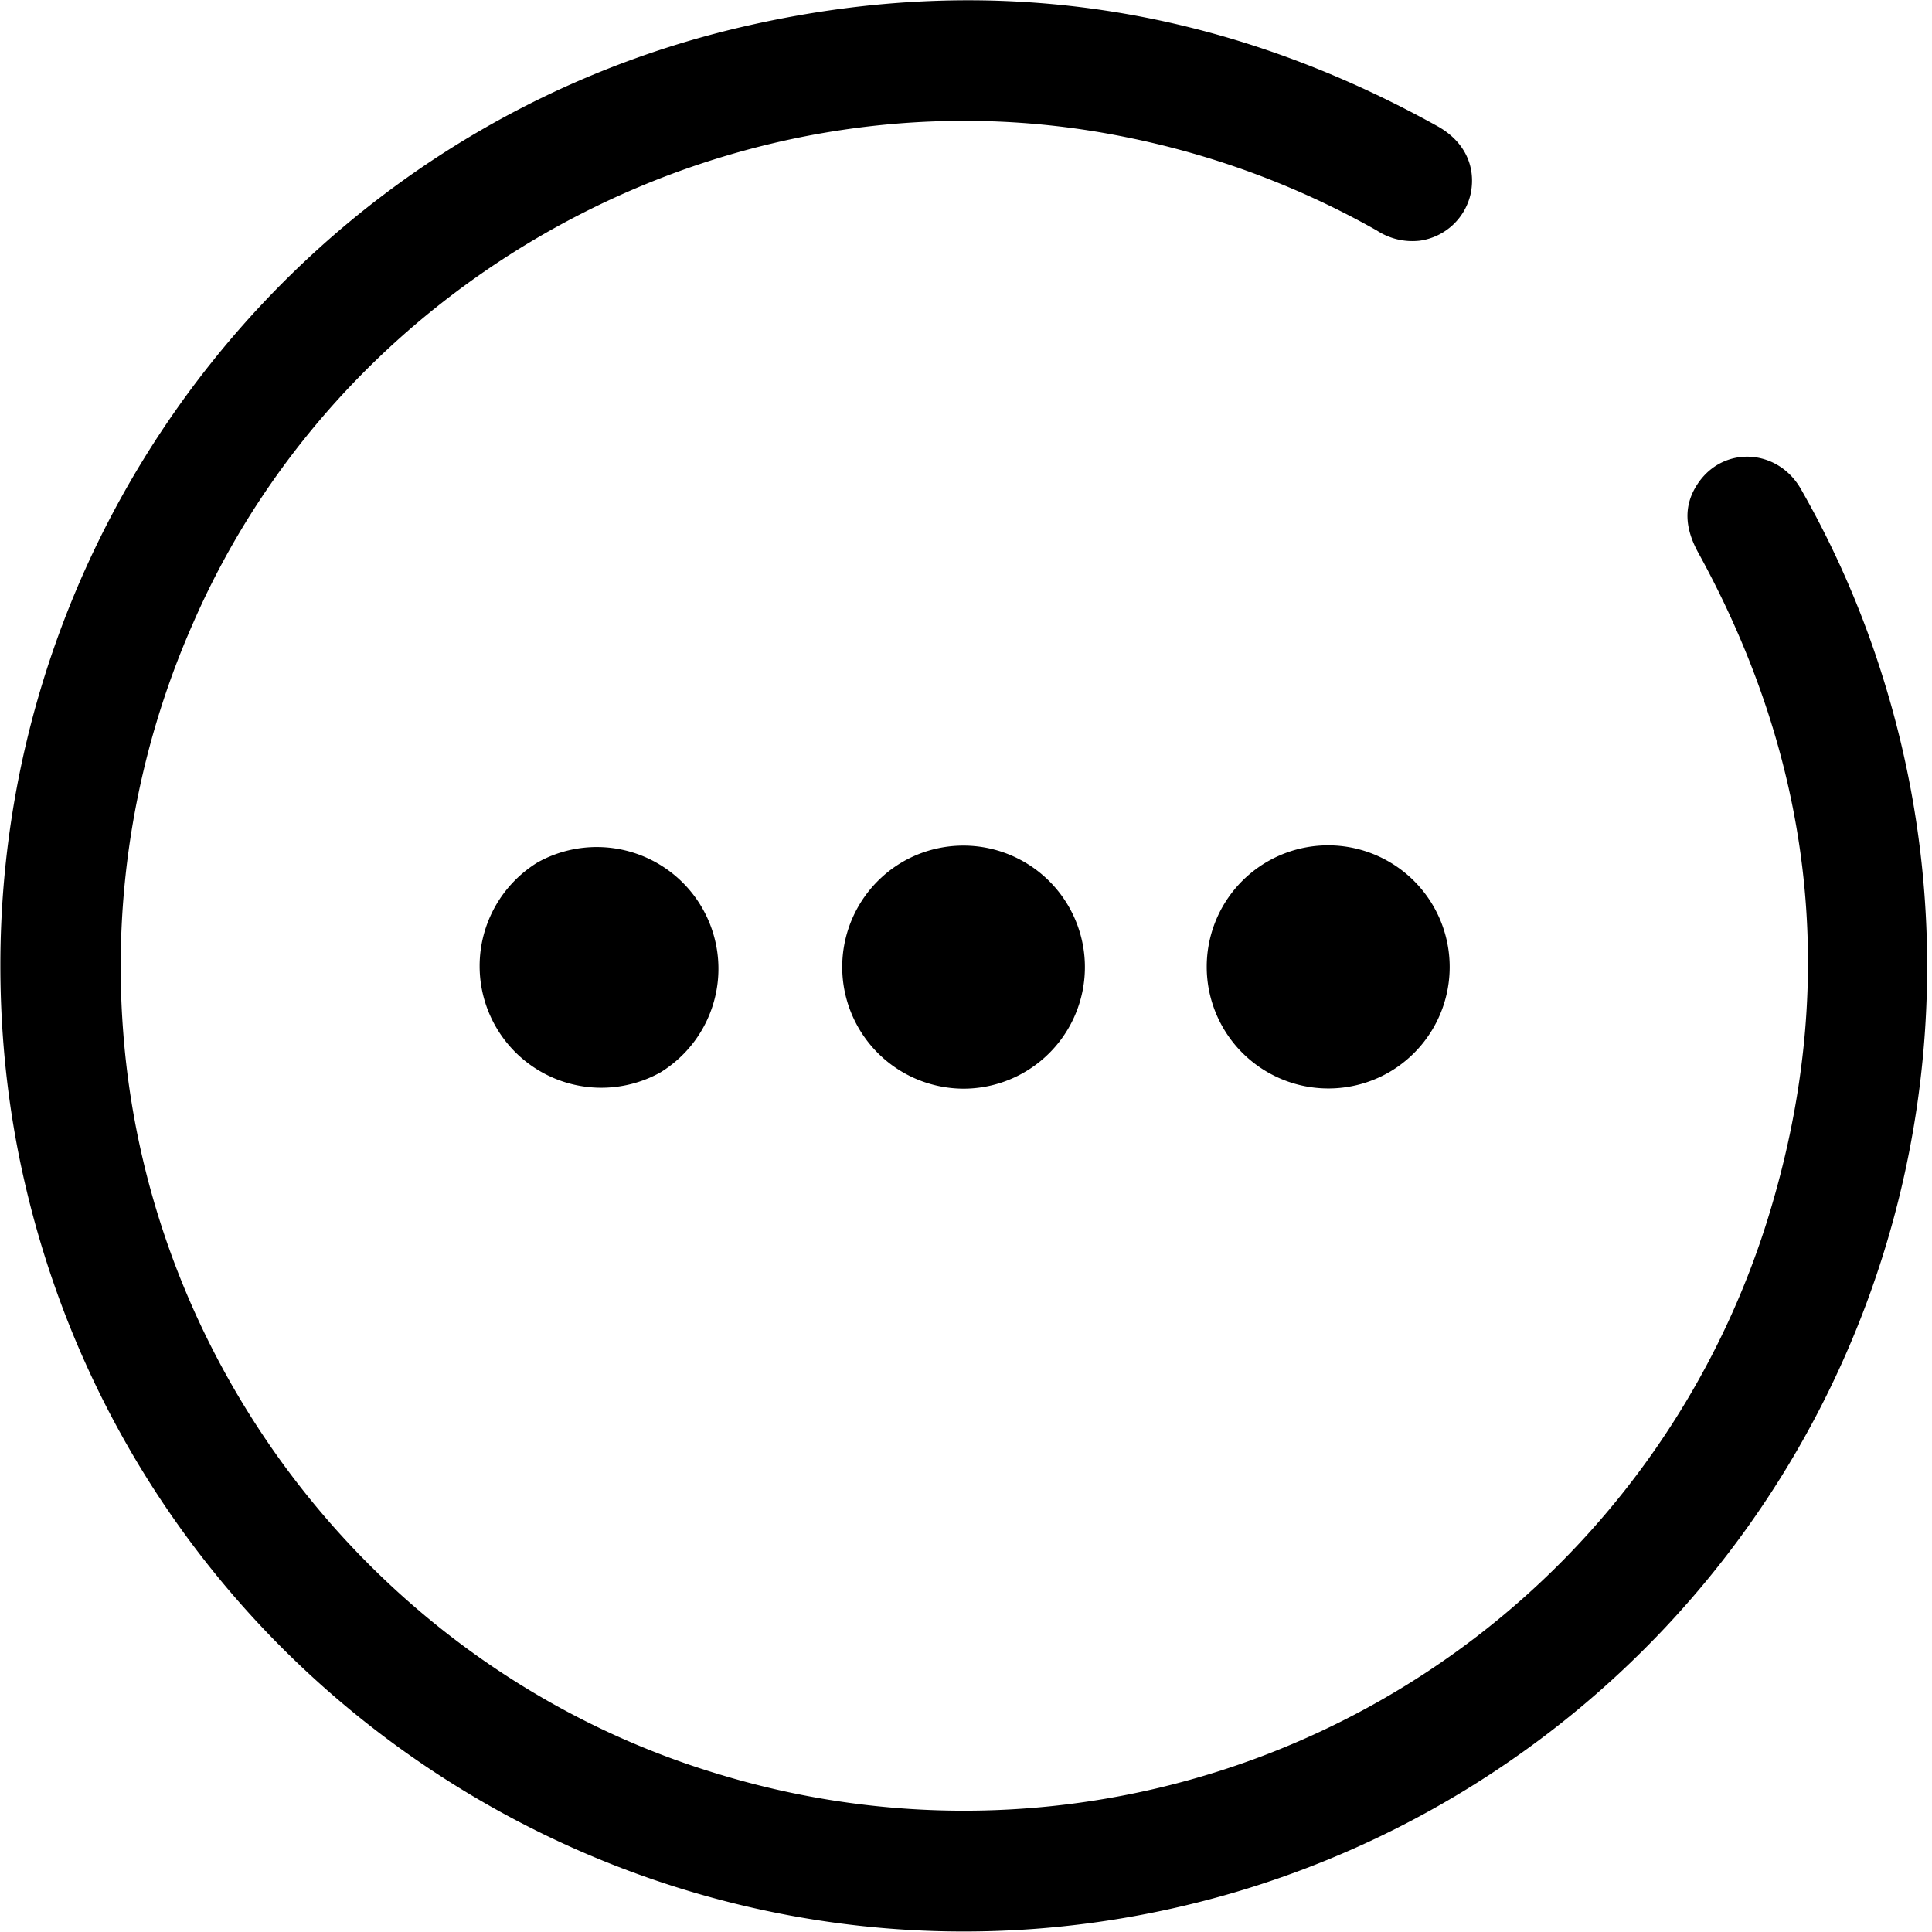<svg t="1649840182687" class="icon" viewBox="0 0 1024 1024" version="1.1" xmlns="http://www.w3.org/2000/svg" p-id="3177" width="128" height="128"><path d="M736.1 456.67a64.342 64.342 0 0 0-96.513 55.86 64.488 64.488 0 0 0 96.513 55.86 64.488 64.488 0 0 0 0-111.721z m261.462-98.926a502.305 502.305 0 0 0-43.138-98.706c-12.21-21.13-40.36-22.885-54.106-3.363-8.555 12.21-7.165 24.64-0.146 37.362 59.589 108.504 74.066 223.003 40.067 341.962a446.152 446.152 0 0 1-558.166 305.697C206.376 888.492 78.862 729.757 65.263 546.456a450.612 450.612 0 0 1 36.923-215.838C184.661 140.737 395.307 31.136 597.765 72.885a449.881 449.881 0 0 1 131.974 49.28 34.438 34.438 0 0 0 22.666 5.411 32.171 32.171 0 0 0 27.199-25.444c2.705-14.404-3.656-27.418-17.694-35.242C647.118 3.133 525.453-15.438 397.574 13.296 165.431 65.135 0.19 273.223 0.19 511.58c0 38.166 4.021 75.894 12.43 113.037 65 287.71 359.364 461.287 641.81 378.374a511.664 511.664 0 0 0 343.132-645.247zM478.659 456.67a64.488 64.488 0 0 0 32.171 120.349 64.415 64.415 0 1 0-32.171-120.349z m-193.026 0a64.488 64.488 0 0 0 64.415 111.721 64.488 64.488 0 0 0-64.342-111.721z" p-id="3178"></path></svg>
